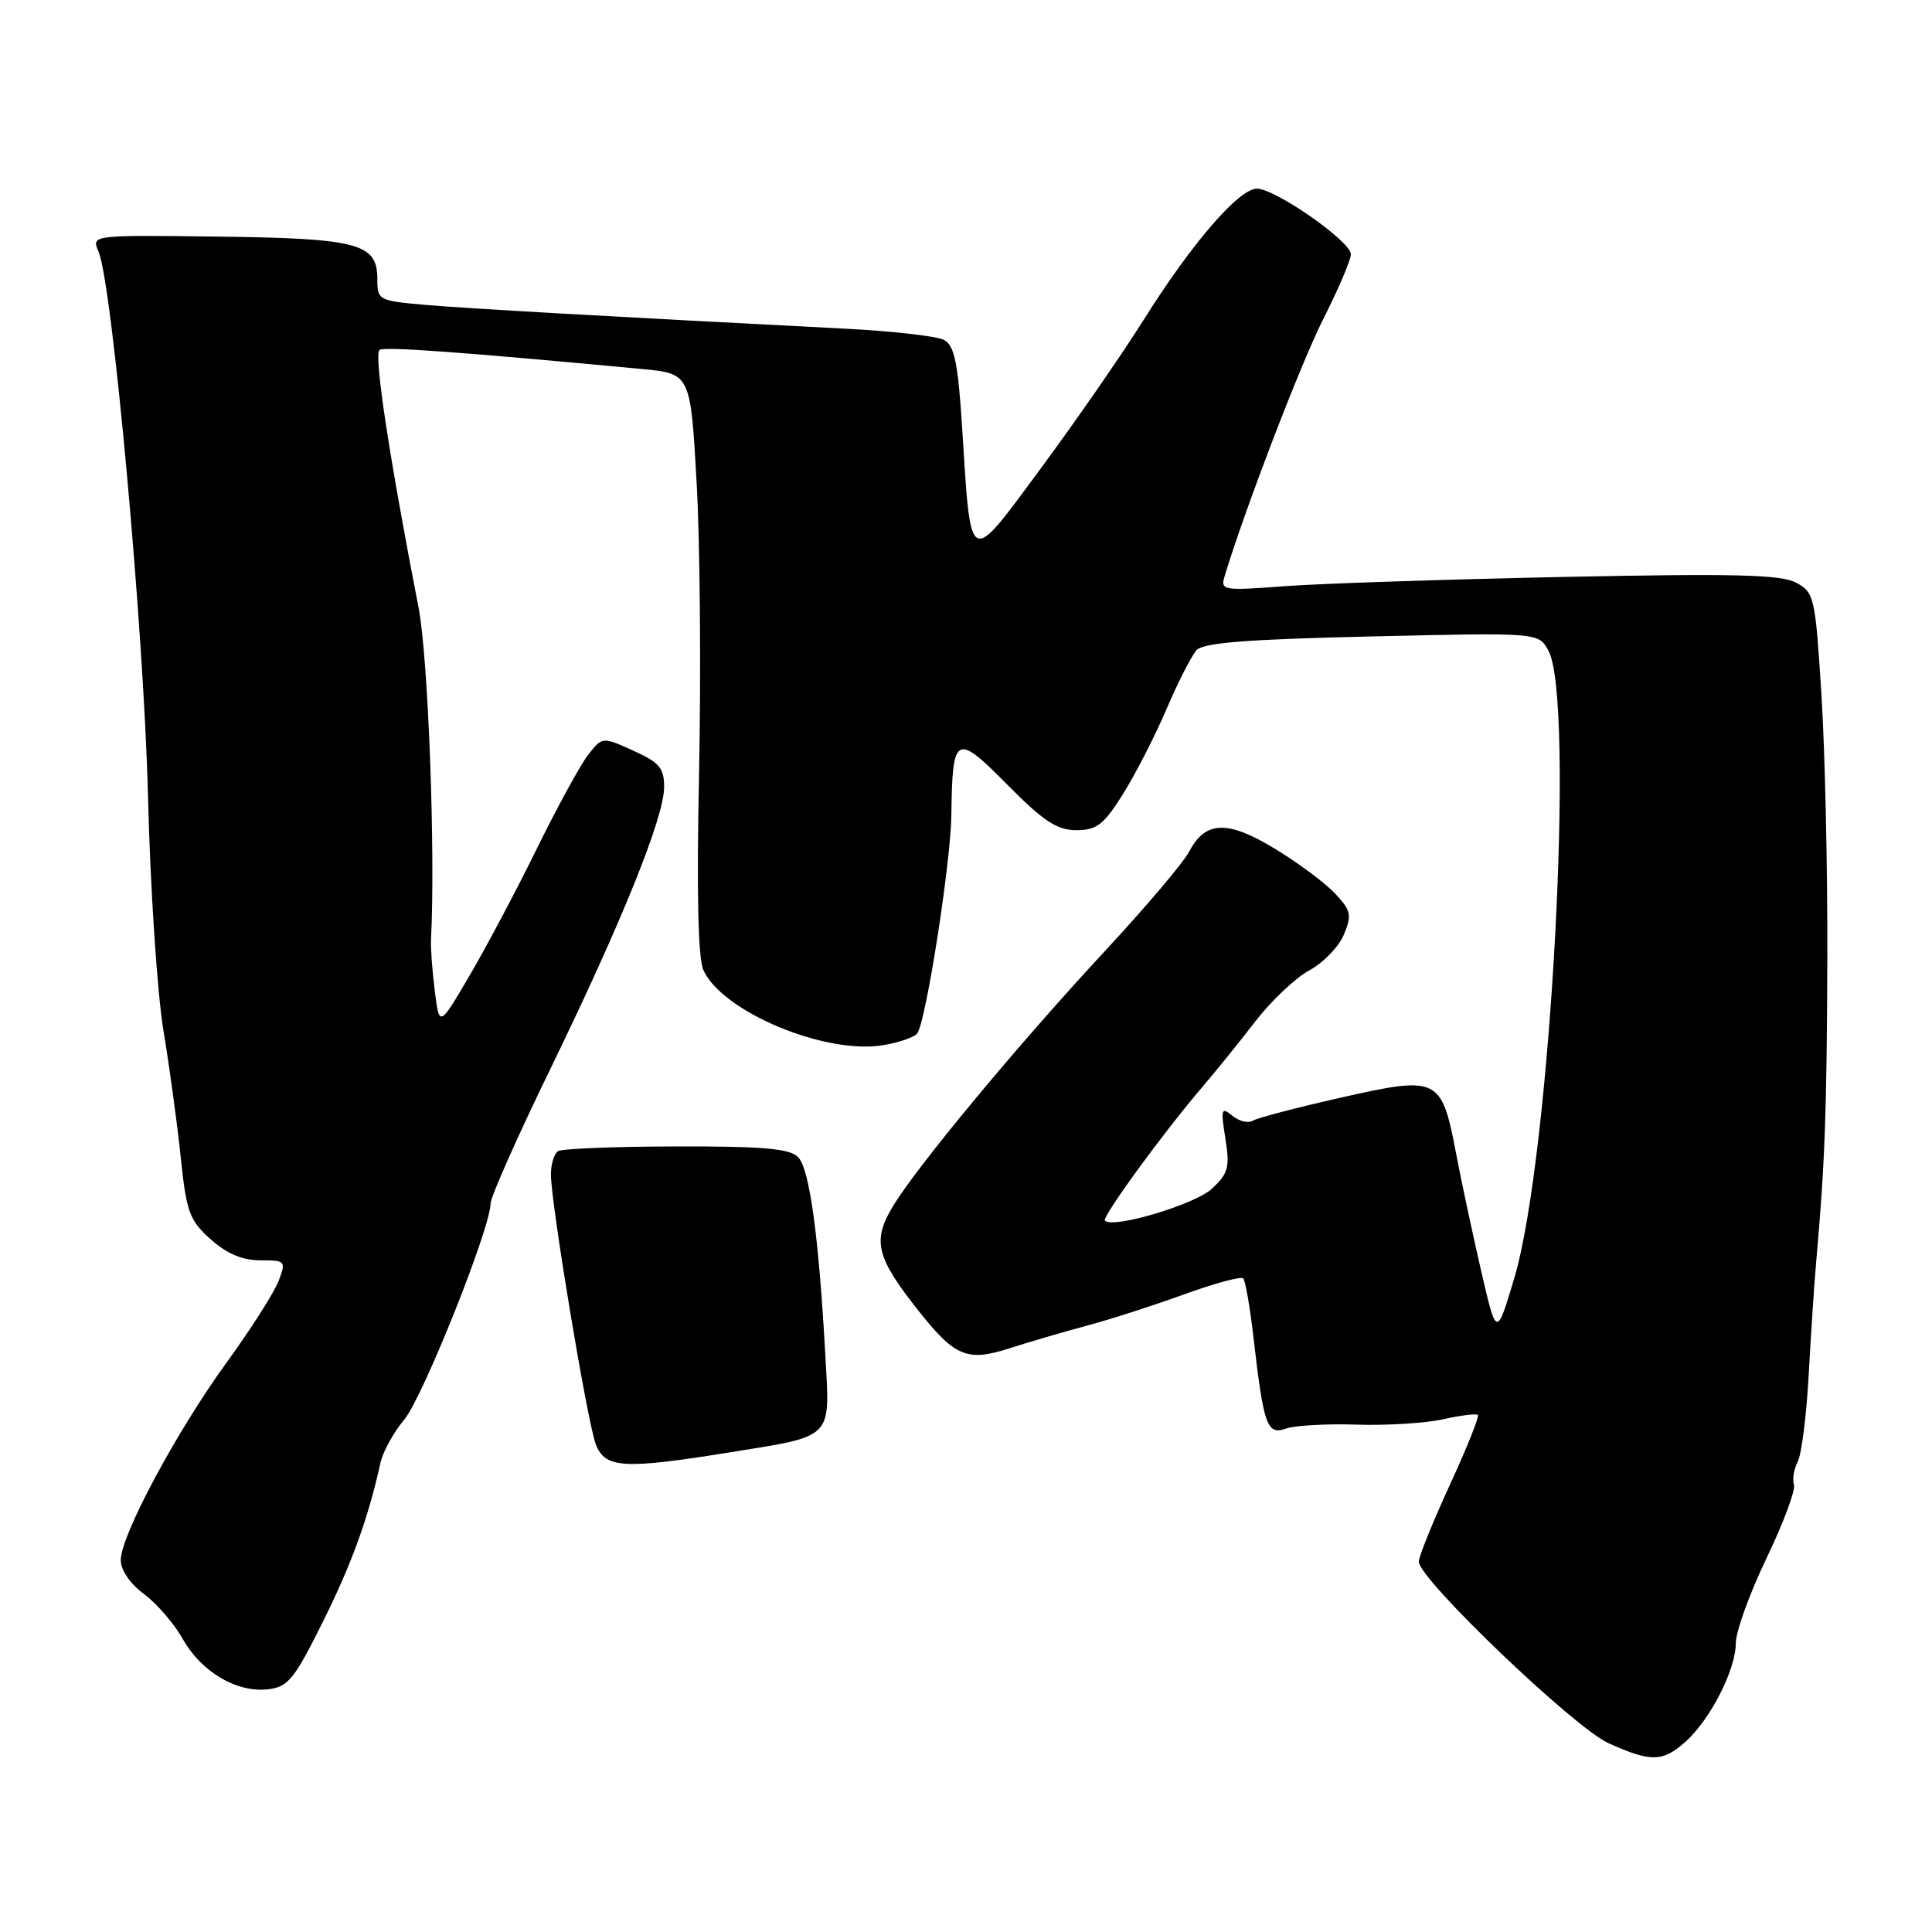 <?xml version="1.0" encoding="UTF-8" standalone="no"?>
<!DOCTYPE svg PUBLIC "-//W3C//DTD SVG 1.1//EN" "http://www.w3.org/Graphics/SVG/1.1/DTD/svg11.dtd" >
<svg xmlns="http://www.w3.org/2000/svg" xmlns:xlink="http://www.w3.org/1999/xlink" version="1.1" viewBox="0 0 256 256">
 <g >
 <path fill="currentColor"
d=" M 223.38 230.75 C 226.66 227.78 230.00 221.23 230.00 217.74 C 230.00 216.21 231.83 211.13 234.08 206.46 C 236.32 201.78 237.95 197.41 237.71 196.73 C 237.47 196.05 237.69 194.68 238.21 193.68 C 238.72 192.69 239.37 187.51 239.66 182.18 C 239.95 176.86 240.40 170.03 240.67 167.00 C 241.81 154.22 242.06 147.38 242.13 127.00 C 242.17 115.17 241.82 99.44 241.35 92.03 C 240.53 79.08 240.40 78.50 238.00 77.21 C 235.99 76.13 229.87 75.98 207.00 76.45 C 191.32 76.78 174.72 77.33 170.09 77.68 C 162.13 78.29 161.71 78.22 162.25 76.41 C 164.84 67.78 172.36 48.15 175.34 42.27 C 177.35 38.30 179.00 34.44 179.00 33.69 C 179.00 31.99 168.99 25.00 166.55 25.00 C 164.16 25.00 157.95 32.19 151.60 42.29 C 148.77 46.81 142.65 55.64 138.02 61.92 C 128.22 75.18 128.68 75.41 127.49 56.73 C 126.94 48.05 126.47 45.79 125.09 45.05 C 124.15 44.54 118.23 43.87 111.94 43.55 C 81.12 41.97 61.92 40.88 56.25 40.39 C 50.15 39.85 50.00 39.77 50.00 36.96 C 50.00 32.25 47.46 31.58 28.80 31.35 C 12.11 31.14 12.11 31.14 13.05 33.32 C 14.88 37.58 19.07 83.62 19.61 105.50 C 19.91 117.60 20.83 131.55 21.65 136.50 C 22.47 141.45 23.51 149.08 23.96 153.46 C 24.71 160.62 25.11 161.71 27.91 164.21 C 30.05 166.12 32.12 167.00 34.49 167.00 C 37.85 167.00 37.92 167.08 36.91 169.75 C 36.33 171.26 33.25 176.10 30.05 180.51 C 23.38 189.68 16.01 203.46 16.00 206.72 C 16.00 208.04 17.24 209.86 19.07 211.21 C 20.76 212.46 23.07 215.14 24.21 217.16 C 26.67 221.54 31.36 224.31 35.50 223.84 C 38.16 223.54 38.97 222.55 42.73 215.00 C 46.58 207.27 48.81 201.14 50.41 193.83 C 50.74 192.36 52.15 189.79 53.56 188.11 C 56.01 185.20 65.00 162.71 65.00 159.49 C 65.00 158.63 68.55 150.63 72.89 141.71 C 82.42 122.12 88.00 108.29 88.00 104.28 C 88.00 101.76 87.37 101.02 83.90 99.46 C 79.80 97.61 79.80 97.61 77.91 100.05 C 76.87 101.40 73.81 107.00 71.11 112.50 C 68.41 118.00 64.40 125.56 62.20 129.30 C 58.21 136.11 58.21 136.11 57.61 131.30 C 57.28 128.66 57.05 125.60 57.11 124.50 C 57.71 112.85 56.74 87.12 55.46 80.50 C 51.53 60.26 49.54 47.13 50.28 46.38 C 50.78 45.89 60.75 46.61 85.00 48.89 C 91.50 49.50 91.50 49.50 92.31 64.00 C 92.76 71.97 92.90 89.23 92.63 102.35 C 92.30 118.28 92.49 126.99 93.21 128.56 C 95.72 134.08 109.40 139.78 117.03 138.49 C 119.21 138.13 121.25 137.40 121.57 136.89 C 122.76 134.96 125.98 114.27 126.06 108.00 C 126.19 97.30 126.64 97.06 133.49 103.99 C 138.28 108.83 140.06 110.00 142.61 110.00 C 145.32 110.00 146.24 109.29 148.78 105.25 C 150.42 102.64 153.02 97.58 154.55 94.00 C 156.08 90.42 157.88 86.90 158.54 86.16 C 159.44 85.16 165.18 84.71 181.79 84.33 C 203.83 83.82 203.83 83.82 205.15 86.16 C 208.75 92.56 205.47 153.21 200.65 169.36 C 198.30 177.23 198.30 177.23 196.25 168.36 C 195.13 163.49 193.62 156.46 192.92 152.74 C 191.01 142.75 190.55 142.53 177.72 145.43 C 171.87 146.75 166.59 148.13 166.00 148.50 C 165.40 148.87 164.18 148.57 163.29 147.84 C 161.83 146.63 161.74 146.92 162.37 150.86 C 162.98 154.70 162.76 155.49 160.56 157.53 C 158.31 159.61 147.50 162.83 146.41 161.75 C 145.96 161.29 154.20 149.99 159.42 143.91 C 161.11 141.93 164.23 138.08 166.34 135.34 C 168.45 132.60 171.68 129.55 173.52 128.56 C 175.35 127.57 177.40 125.45 178.07 123.84 C 179.15 121.24 179.02 120.65 176.89 118.38 C 175.58 116.99 172.00 114.32 168.94 112.47 C 162.63 108.63 159.71 108.74 157.55 112.88 C 156.79 114.32 151.81 120.20 146.48 125.94 C 134.78 138.54 121.34 154.74 118.23 159.98 C 115.57 164.46 116.13 166.65 121.76 173.75 C 126.56 179.80 128.18 180.46 133.82 178.64 C 136.40 177.81 140.97 176.47 144.00 175.66 C 147.03 174.86 152.81 172.99 156.85 171.53 C 160.89 170.06 164.44 169.10 164.73 169.39 C 165.02 169.69 165.63 173.20 166.09 177.21 C 167.44 188.91 167.89 190.18 170.37 189.30 C 171.54 188.88 175.76 188.64 179.75 188.77 C 183.74 188.90 188.90 188.58 191.22 188.06 C 193.55 187.54 195.62 187.28 195.83 187.49 C 196.03 187.70 194.36 191.88 192.10 196.78 C 189.85 201.68 188.00 206.24 188.00 206.93 C 188.00 209.23 208.55 228.89 213.11 230.97 C 218.76 233.53 220.34 233.49 223.38 230.75 Z  M 96.68 192.45 C 110.53 190.22 109.98 190.77 109.37 179.75 C 108.50 163.85 107.27 154.84 105.75 153.32 C 104.62 152.19 101.12 151.88 89.61 151.91 C 81.53 151.92 74.49 152.20 73.96 152.53 C 73.43 152.85 73.00 154.24 73.00 155.61 C 73.00 159.45 77.81 188.37 78.94 191.35 C 80.17 194.57 82.55 194.72 96.68 192.45 Z "/>
</g>
</svg>